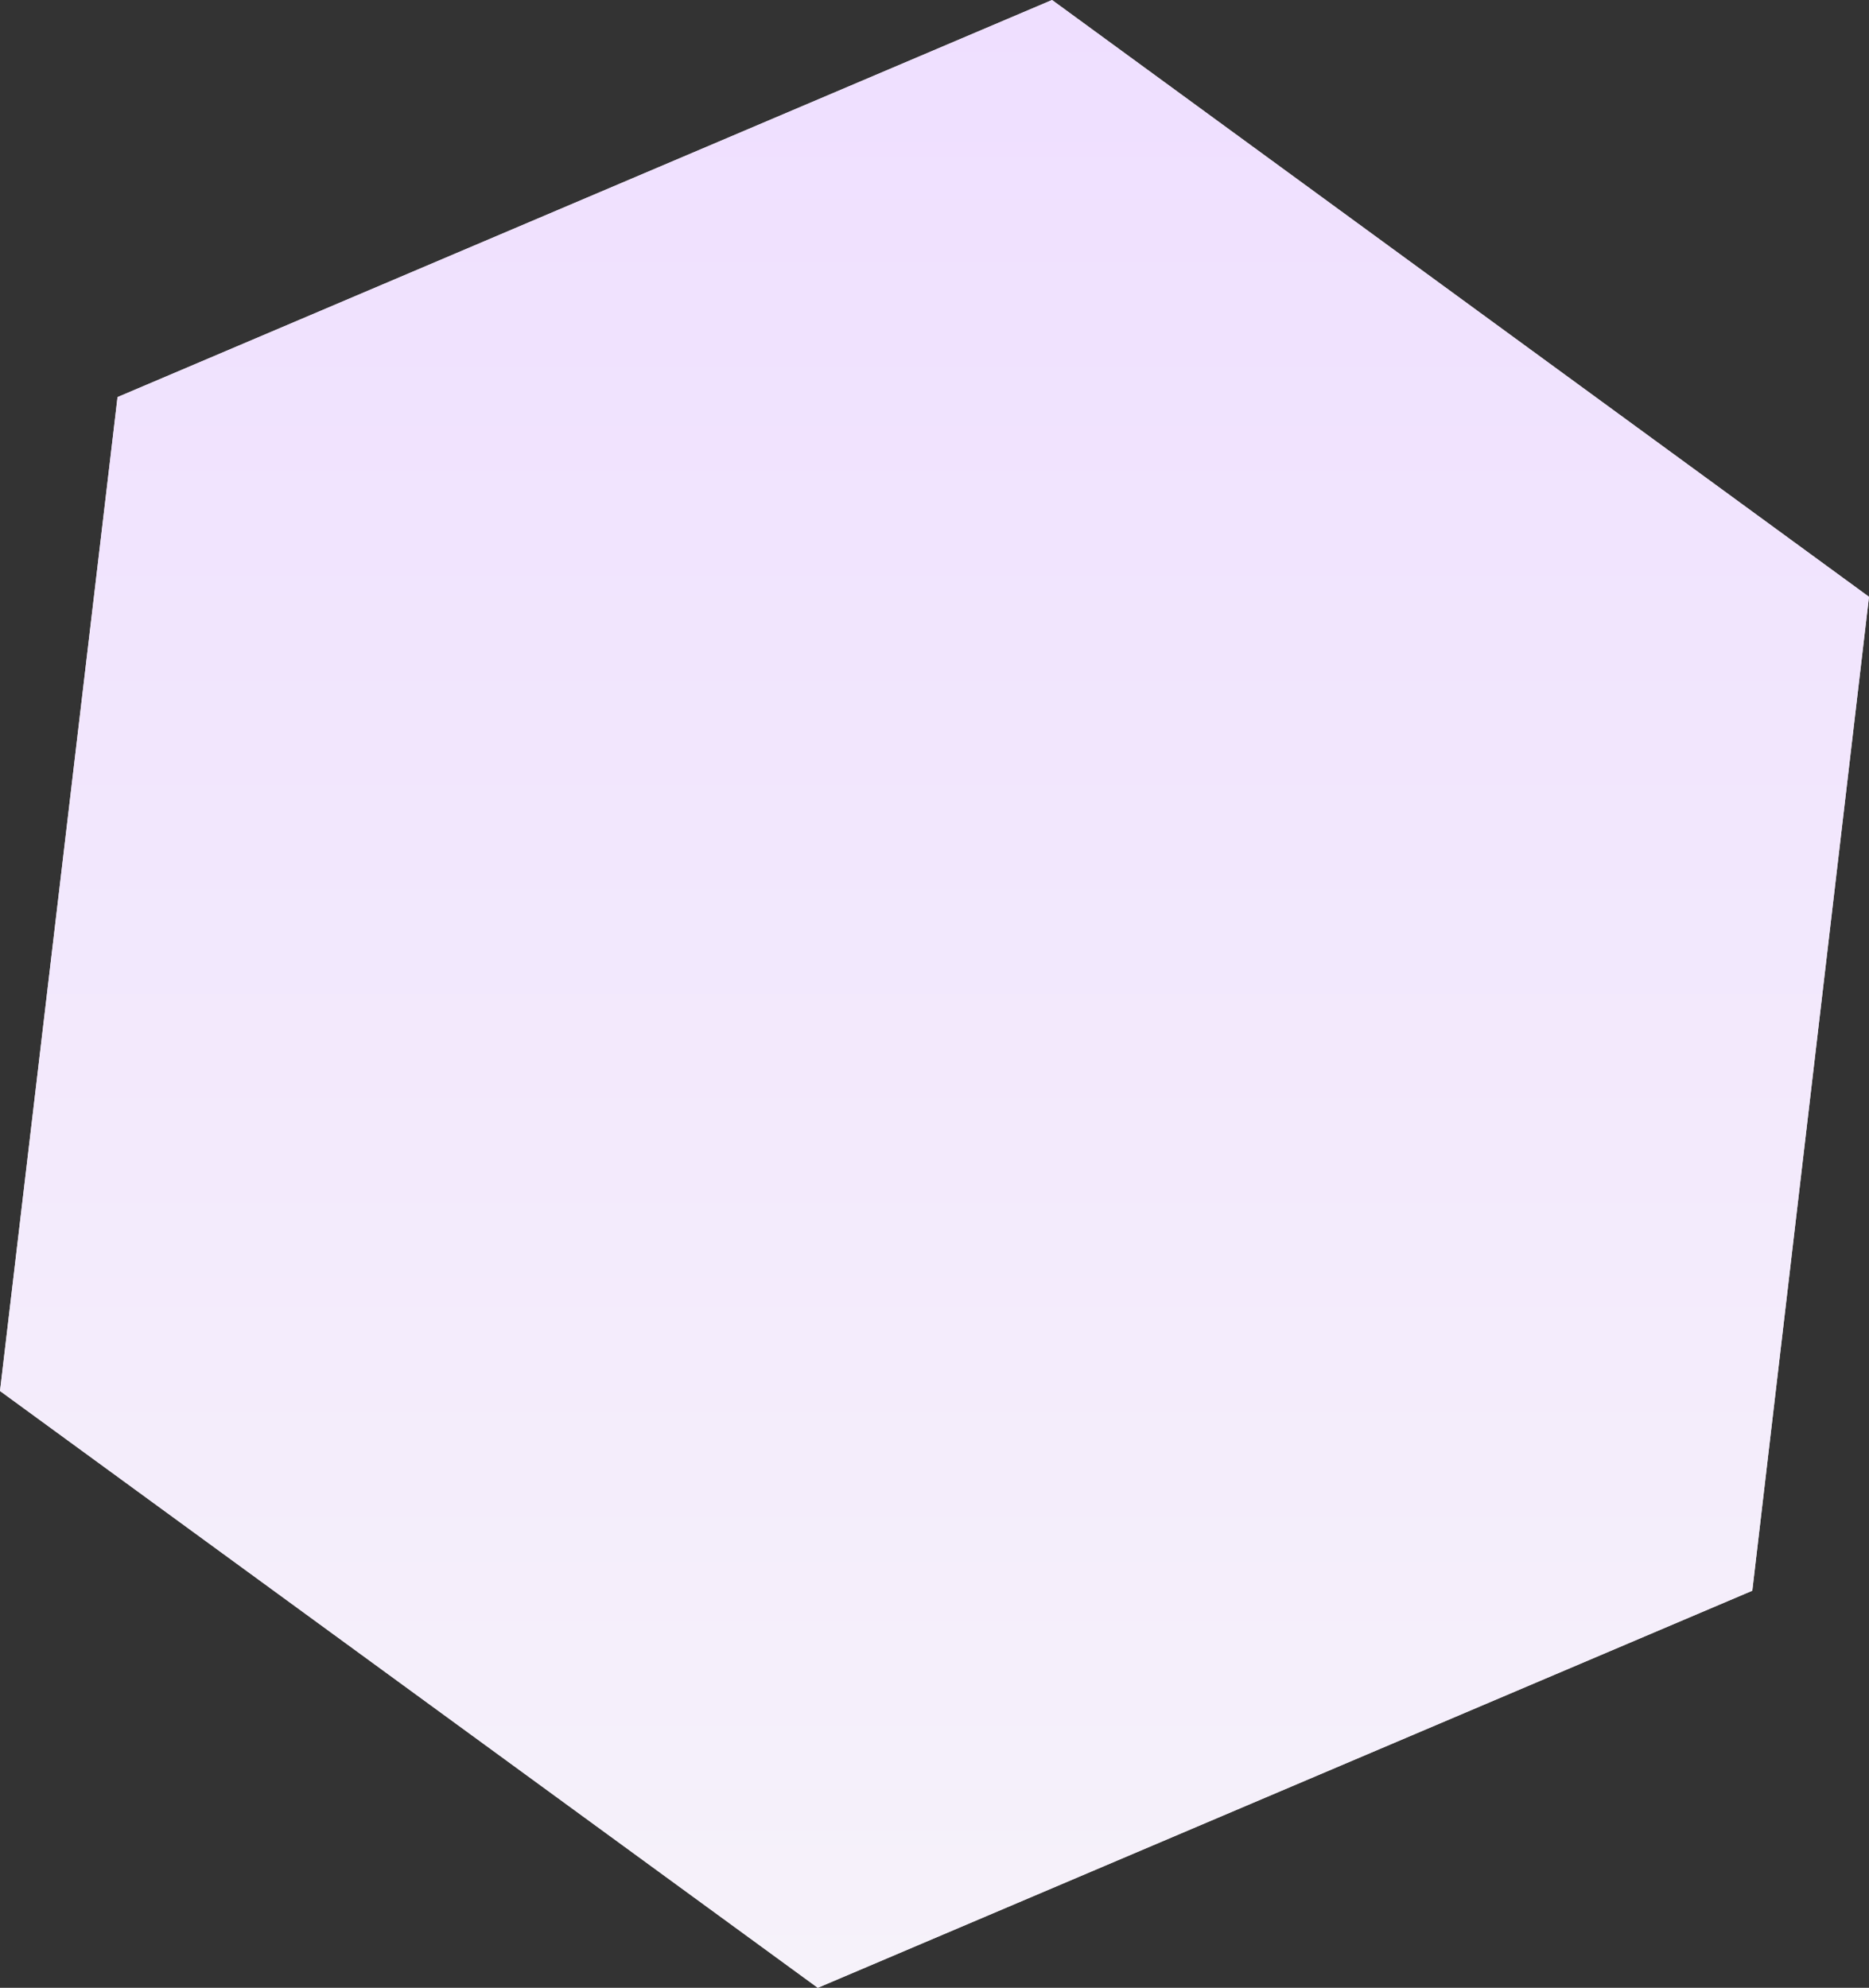 <svg width="63" height="67" viewBox="0 0 63 67" fill="none" xmlns="http://www.w3.org/2000/svg">
<rect x="0" y="0" width="63" height="67" fill="#333333" stroke="none"/>
<path d="M59.066 53.616L27.566 67L0 46.884L3.962 13.384L35.462 0L63 20.116L59.066 53.616Z" fill="#EEEEEE"/>
<path d="M59.066 53.616L27.566 67L0 46.884L3.962 13.384L35.462 0L63 20.116L59.066 53.616Z" fill="url(#paint0_linear_514_9114)"/>
<defs>
<linearGradient id="paint0_linear_514_9114" x1="31.5" y1="0" x2="31.5" y2="67" gradientUnits="userSpaceOnUse">
<stop stop-color="#EFDFFF"/>
<stop offset="1" stop-color="#F6F2FA"/>
</linearGradient>
</defs>
</svg>
